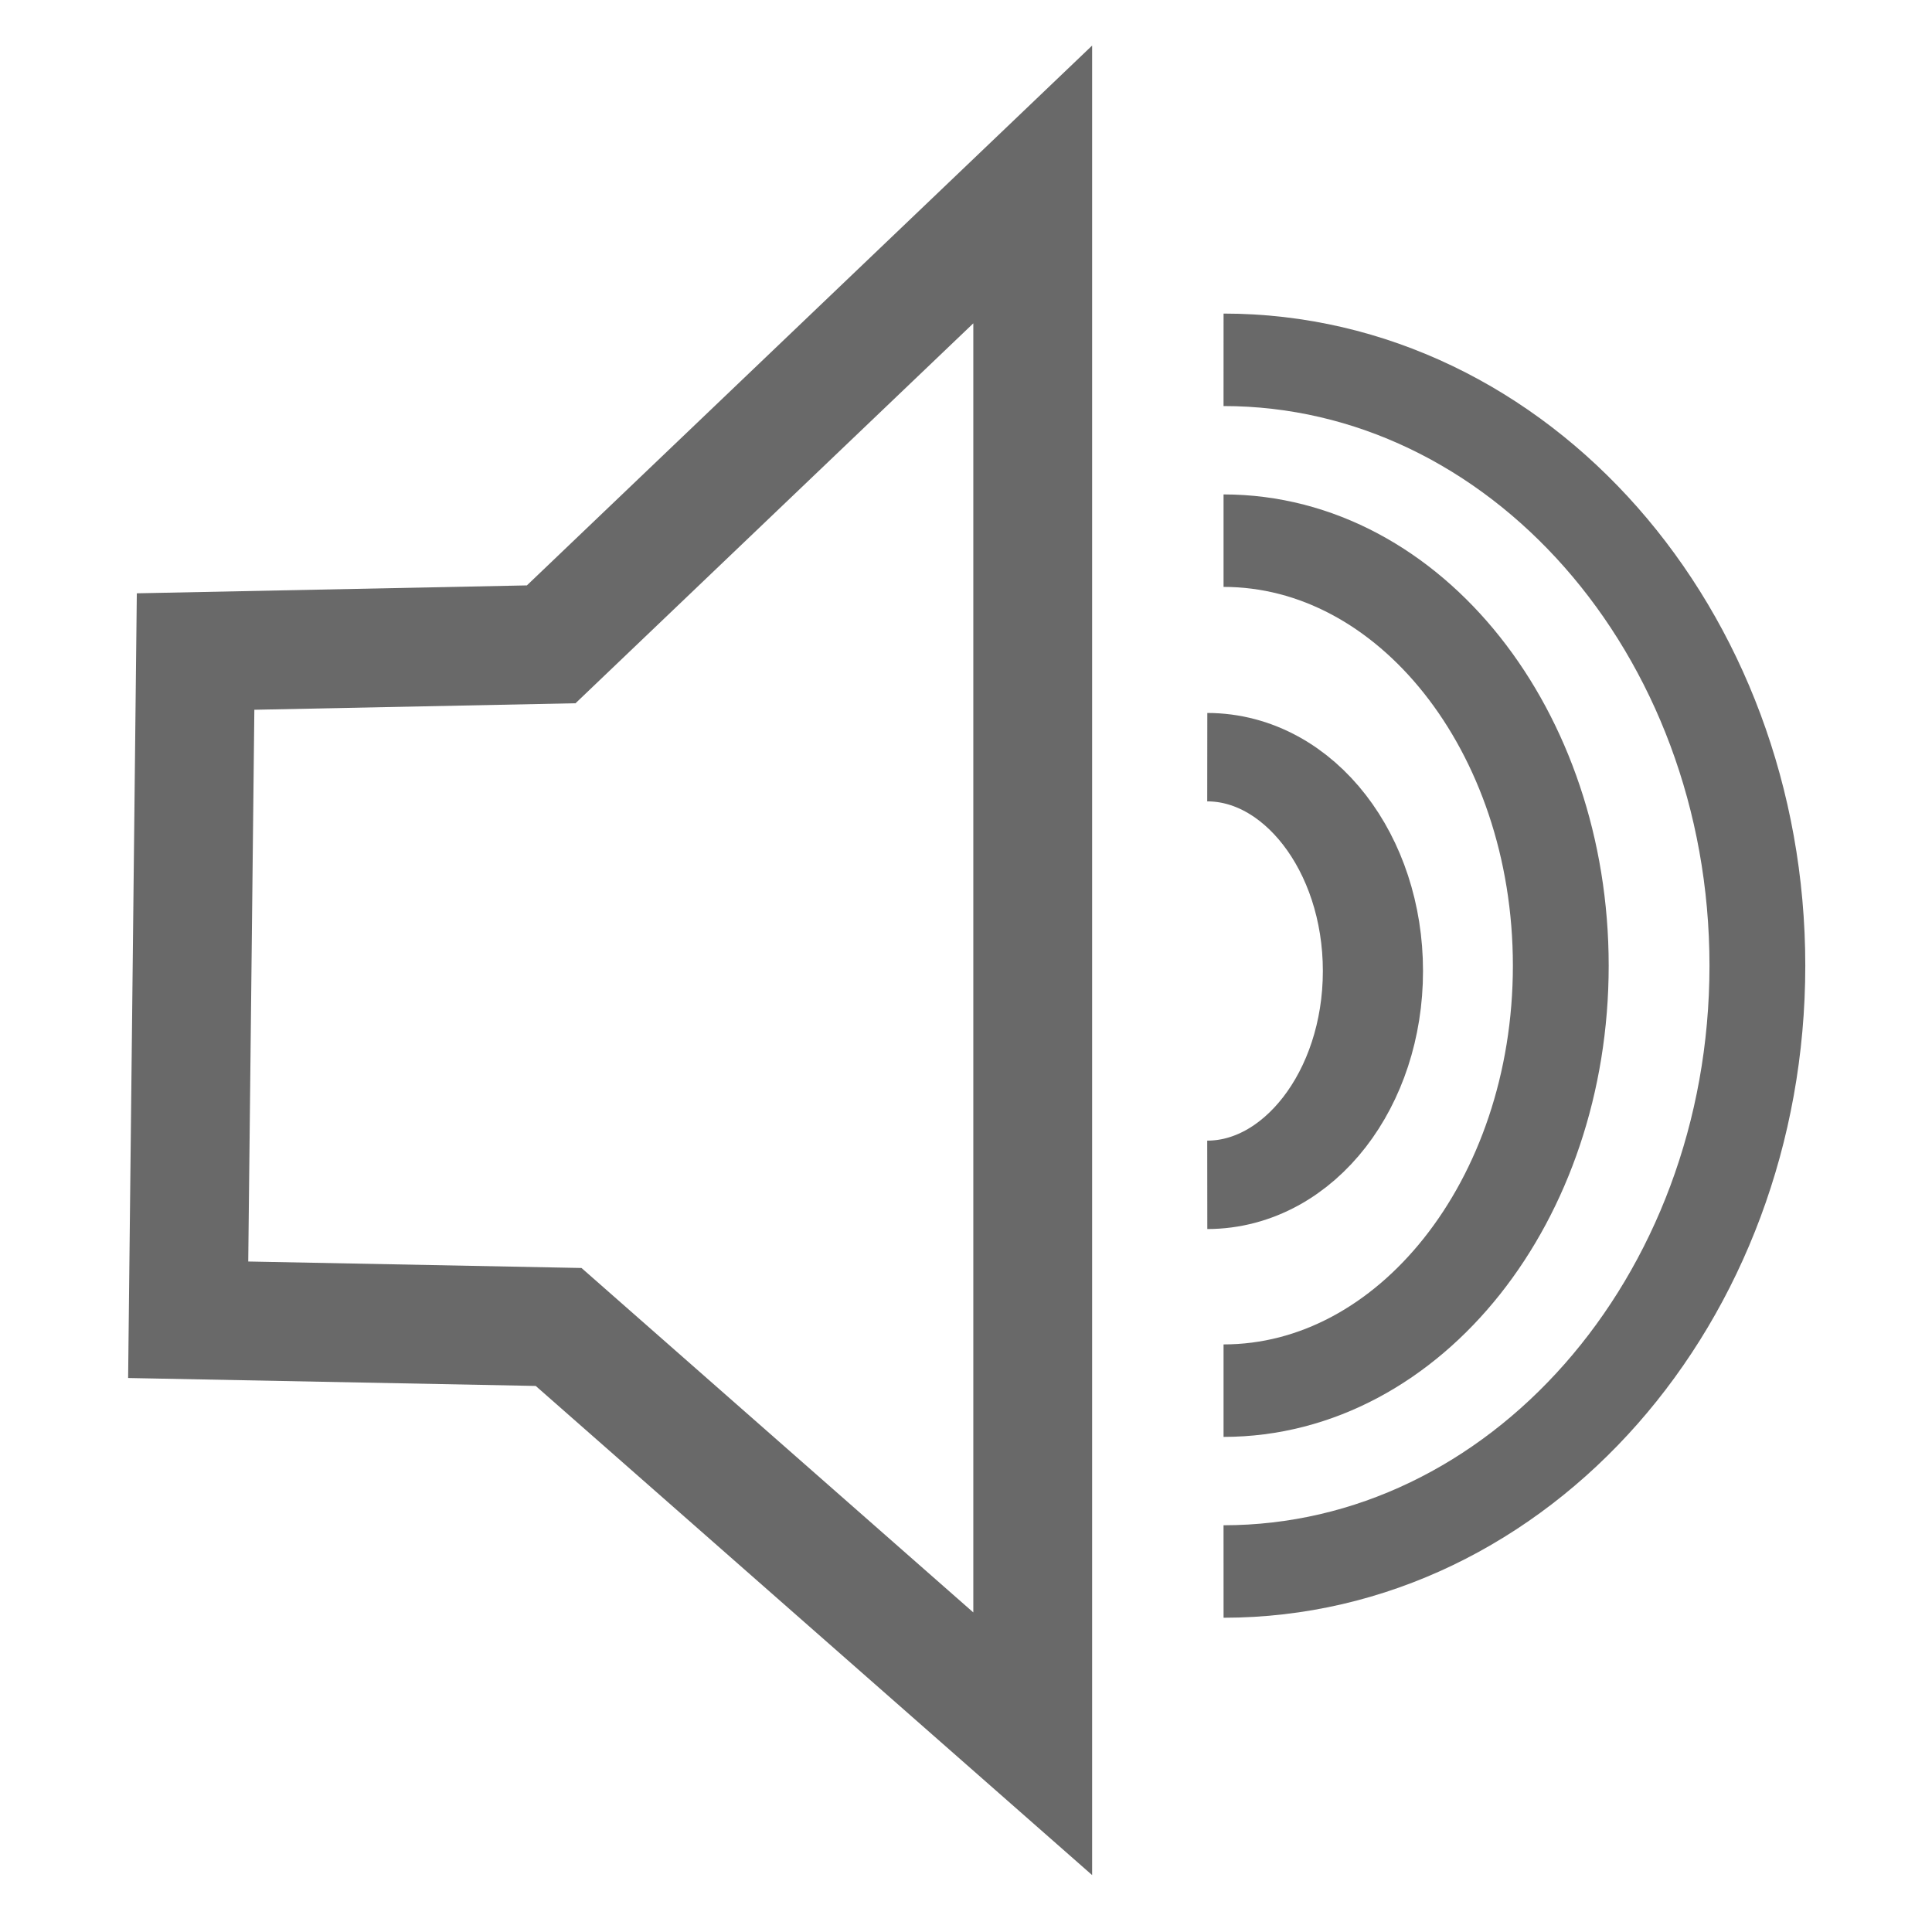 <?xml version="1.0"?>
<!-- Converted with SVG Converter - Version 0.9.5 (Compiled Mon May 30 09:08:51 2011) - Copyright (C) 2011 Nokia -->
<svg xmlns="http://www.w3.org/2000/svg" width="30" version="1.1" height="30" xmlns:xlink="http://www.w3.org/1999/xlink" baseProfile="tiny" id="svg2">
 <g id="layer1" transform="translate(-344.266,-511.6)">
  <path style="fill:#ffffff;fill-opacity:0;stroke:#696969;stroke-width:1.845px;stroke-linecap:butt;stroke-linejoin:miter;stroke-opacity:1" id="path4107" d="m 347.303,521.717 5.522,-0.112 7.477,-7.141 0,24.213 -7.362,-6.472 -5.752,-0.112 z"/>
  <path style="fill:none;stroke:#696969;stroke-width:7.935;stroke-linecap:butt;stroke-linejoin:miter;stroke-miterlimit:4;stroke-opacity:1;stroke-dasharray:none" id="path4145" d="m 59.599,203.99  c 7.25 0.006 13.125 8.597 13.125 19.193 c 0 10.596 -5.875 19.187 -13.125 19.193" transform="matrix(0.196,0,0,0.173,351.331,488.067)"/>
  <path style="fill:none;stroke:#696969;stroke-width:10.331;stroke-linecap:butt;stroke-linejoin:miter;stroke-miterlimit:4;stroke-opacity:1;stroke-dasharray:none" id="path4147" d="m 59.599,176.715  c 20.084 0 36.365 21.256 36.365 47.477 c 0 26.221 -16.281 47.477 -36.365 47.477" transform="matrix(0.144,0,0,0.139,354.683,495.432)"/>
  <path style="fill:none;stroke:#696969;stroke-width:10.331;stroke-linecap:butt;stroke-linejoin:miter;stroke-miterlimit:4;stroke-opacity:1;stroke-dasharray:none" id="path4149" d="m 59.599,156.512  c 31.794 0.009 57.565 30.308 57.565 67.68 c 0 37.372 -25.77 67.671 -57.565 67.68" transform="matrix(0.144,0,0,0.139,354.683,495.432)"/>
 </g>
</svg>
